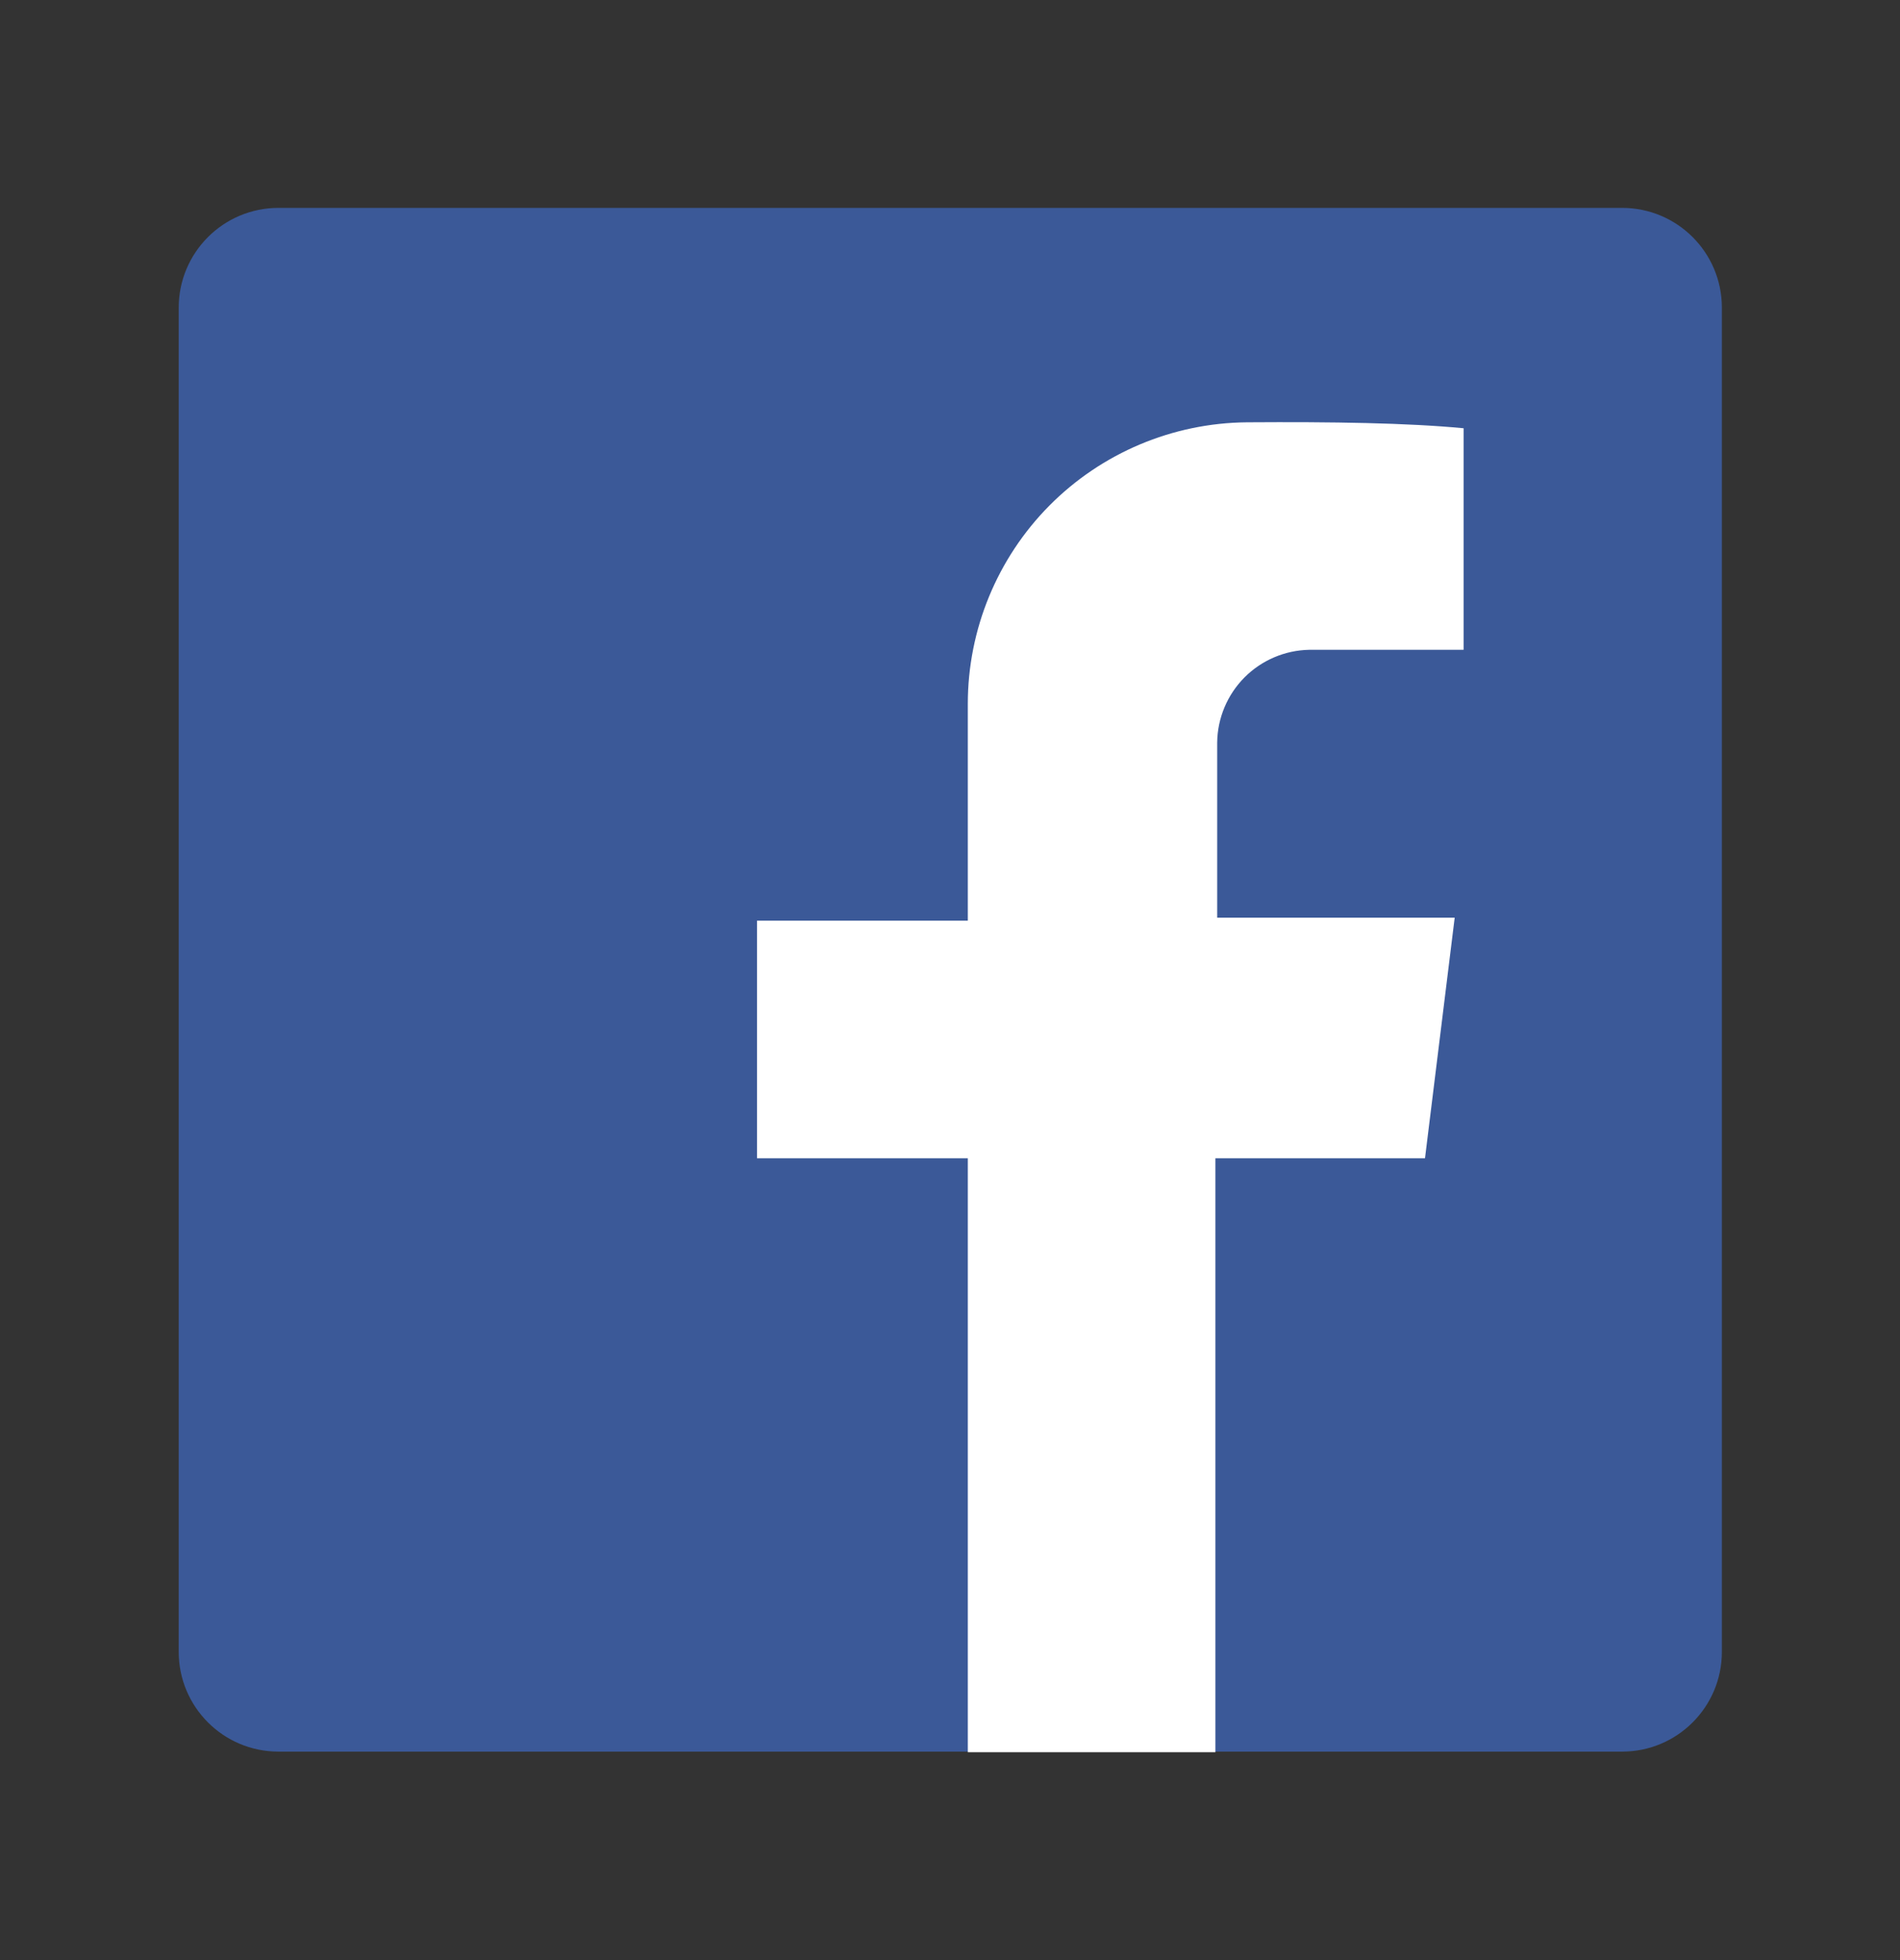 <svg width="32" height="33" viewBox="0 0 32 33" fill="none" xmlns="http://www.w3.org/2000/svg">
<rect x="0" y="0" width="32" height="33" fill="#333333" stroke="none"/>
<path d="M27.32 3.5H4.69C3.762 3.5 3.01 4.252 3.01 5.18V27.81C3.01 28.738 3.762 29.49 4.69 29.49H27.32C28.248 29.49 29 28.738 29 27.81V5.18C29 4.252 28.248 3.5 27.32 3.5Z" fill="#3B5998"/>
<path d="M22.05 10.94H24.65V7.21C23.71 7.12 22.44 7.1 21 7.11C19.75 7.121 18.554 7.625 17.674 8.512C16.794 9.4 16.3 10.6 16.3 11.85V15.5H12.75V19.5H16.3V29.5H20.47V19.5H24L24.5 15.45H20.5V12.5C20.505 12.09 20.67 11.697 20.959 11.406C21.248 11.115 21.64 10.948 22.05 10.94Z" fill="white"/>
</svg>
